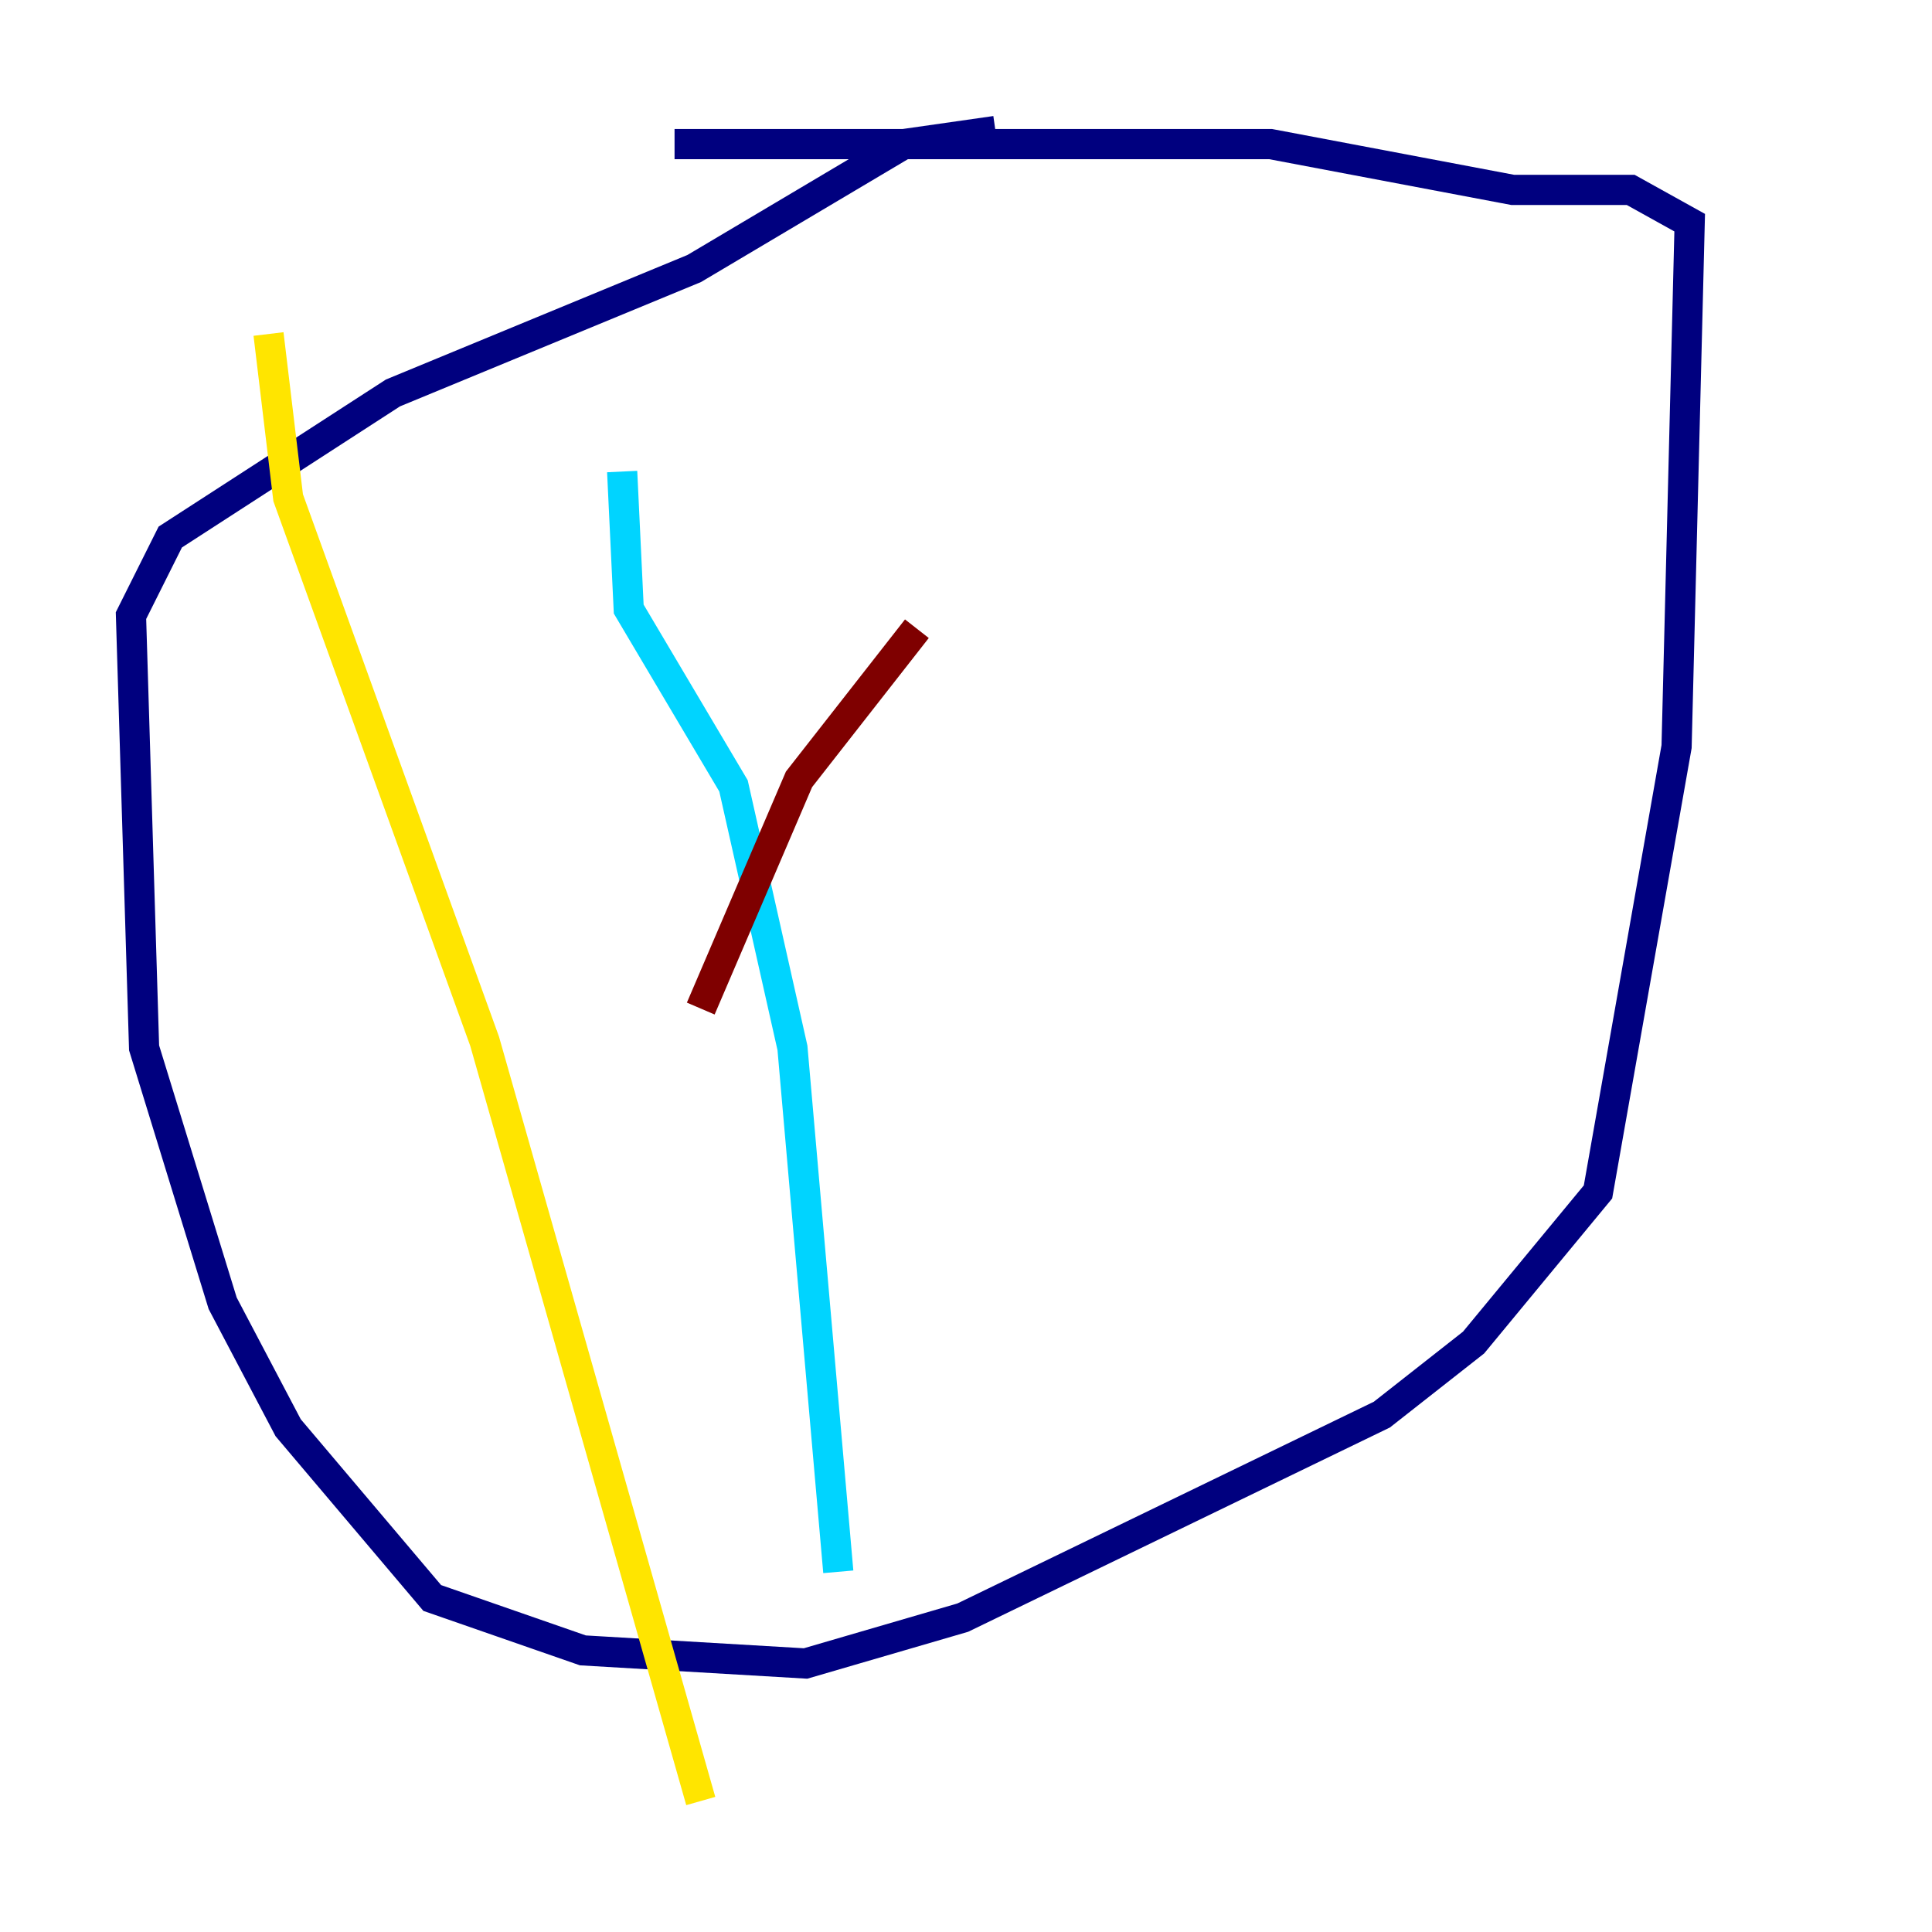 <?xml version="1.0" encoding="utf-8" ?>
<svg baseProfile="tiny" height="128" version="1.2" viewBox="0,0,128,128" width="128" xmlns="http://www.w3.org/2000/svg" xmlns:ev="http://www.w3.org/2001/xml-events" xmlns:xlink="http://www.w3.org/1999/xlink"><defs /><polyline fill="none" points="65.953,8.678 59.878,9.546 45.993,17.79 26.034,26.034 11.281,35.58 8.678,40.786 9.546,69.424 14.752,86.346 19.091,94.59 28.637,105.871 38.617,109.342 53.37,110.21 63.783,107.173 91.552,93.722 97.627,88.949 105.871,78.969 111.078,49.464 111.946,14.752 108.041,12.583 100.231,12.583 84.176,9.546 44.691,9.546" stroke="#00007f" stroke-width="2" /><polyline fill="none" points="41.22,31.241 41.654,40.352 48.597,52.068 52.502,69.424 55.539,104.136" stroke="#00d4ff" stroke-width="2" /><polyline fill="none" points="17.79,22.129 19.091,32.976 32.108,68.99 46.427,119.322" stroke="#ffe500" stroke-width="2" /><polyline fill="none" points="46.427,66.82 52.936,51.634 60.746,41.654" stroke="#7f0000" stroke-width="2" /></svg>